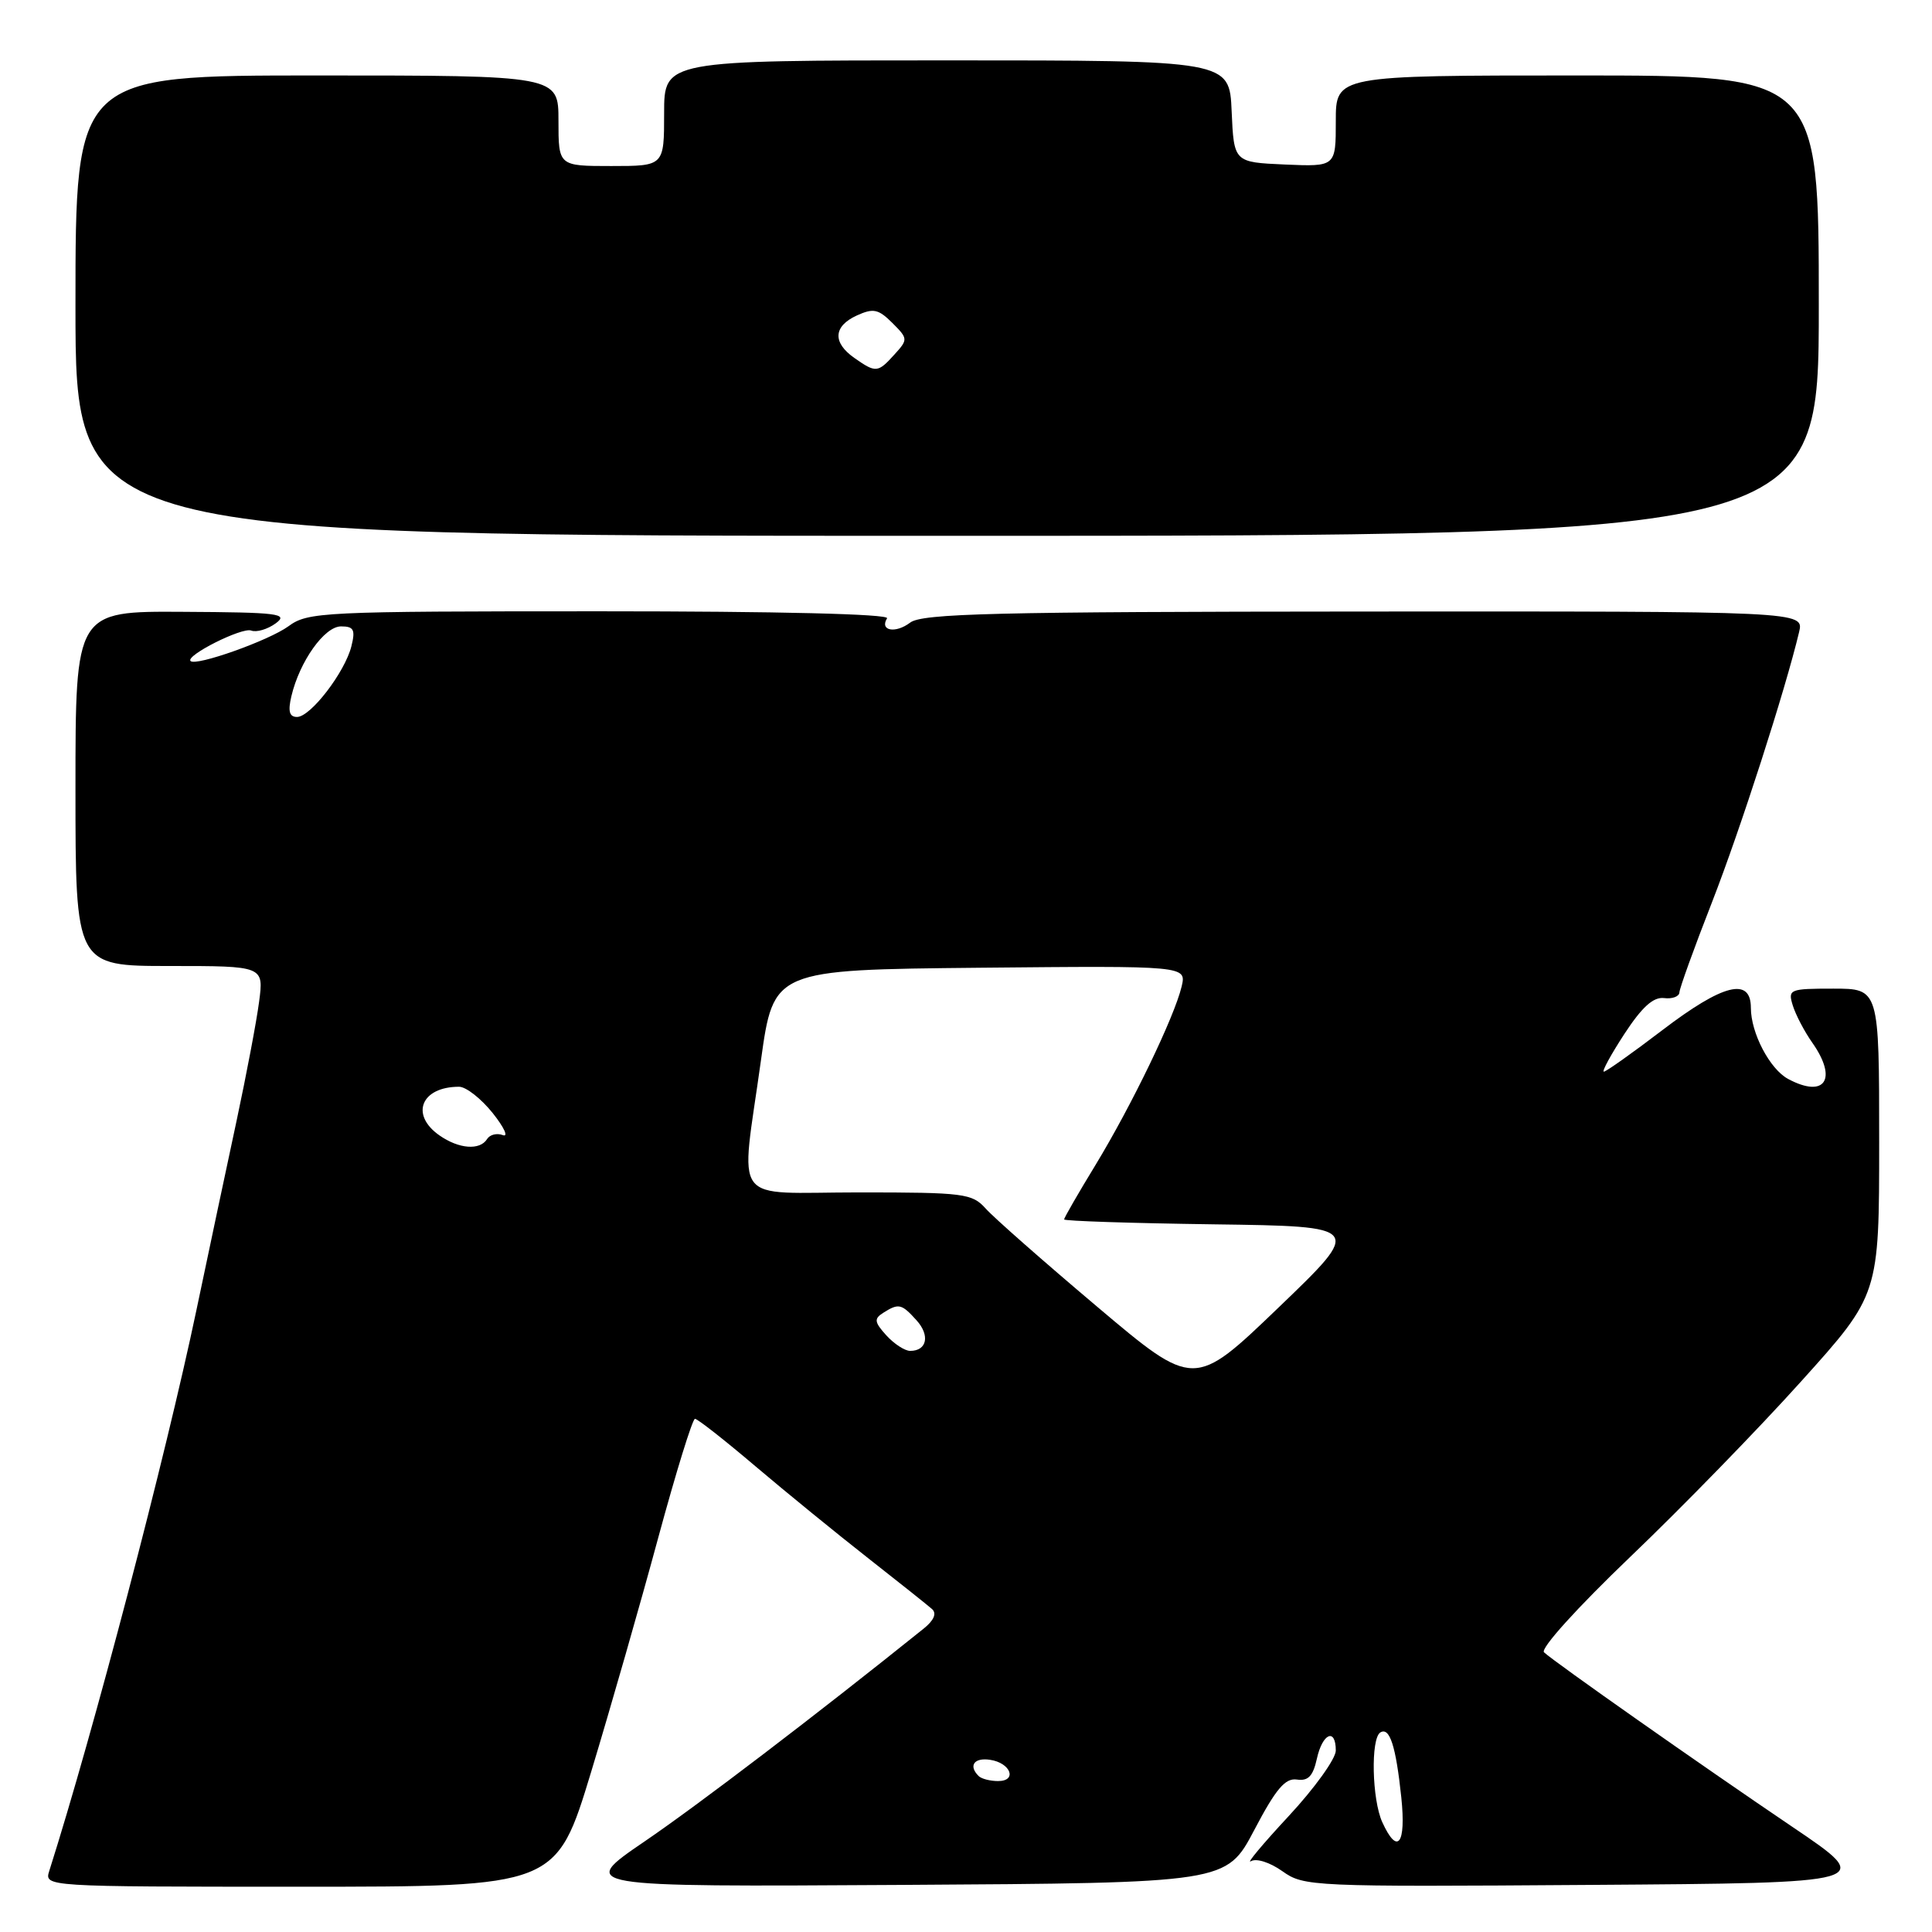 <?xml version="1.0" encoding="UTF-8" standalone="no"?>
<!DOCTYPE svg PUBLIC "-//W3C//DTD SVG 1.1//EN" "http://www.w3.org/Graphics/SVG/1.1/DTD/svg11.dtd" >
<svg xmlns="http://www.w3.org/2000/svg" xmlns:xlink="http://www.w3.org/1999/xlink" version="1.1" viewBox="0 0 256 256">
 <g >
 <path fill="currentColor"
d=" M 78.34 234.75 C 80.88 226.36 84.88 212.41 87.22 203.75 C 89.57 195.09 91.76 188.00 92.09 188.00 C 92.42 188.00 96.03 190.83 100.10 194.29 C 104.17 197.74 110.88 203.21 115.00 206.44 C 119.12 209.67 122.95 212.72 123.50 213.21 C 124.15 213.79 123.75 214.71 122.39 215.80 C 108.06 227.31 92.54 239.14 85.41 244.00 C 76.59 250.02 76.59 250.02 119.55 249.76 C 162.50 249.50 162.50 249.50 166.19 242.50 C 169.06 237.03 170.30 235.57 171.85 235.80 C 173.34 236.02 173.98 235.35 174.49 233.05 C 175.23 229.66 177.00 228.90 177.00 231.96 C 177.00 233.04 174.19 236.95 170.75 240.65 C 167.31 244.35 165.07 247.04 165.76 246.62 C 166.47 246.20 168.27 246.77 169.93 247.95 C 172.77 249.97 173.77 250.02 210.67 249.76 C 248.50 249.50 248.50 249.50 237.50 242.07 C 225.36 233.86 206.01 220.26 204.59 218.94 C 204.08 218.45 208.95 213.06 216.02 206.29 C 222.80 199.81 233.00 189.34 238.67 183.03 C 249.00 171.56 249.00 171.56 249.00 151.28 C 249.00 131.00 249.00 131.00 242.93 131.00 C 237.10 131.00 236.89 131.09 237.56 133.25 C 237.95 134.49 239.10 136.69 240.13 138.15 C 243.54 142.99 241.82 145.58 236.94 142.97 C 234.51 141.67 232.00 136.88 232.00 133.55 C 232.00 129.44 228.32 130.36 220.27 136.50 C 216.30 139.53 212.81 142.00 212.52 142.00 C 212.22 142.00 213.45 139.75 215.24 137.00 C 217.57 133.44 219.07 132.08 220.49 132.25 C 221.58 132.39 222.50 132.05 222.53 131.50 C 222.55 130.95 224.49 125.58 226.84 119.57 C 230.62 109.88 236.56 91.44 238.39 83.75 C 239.04 81.00 239.04 81.00 180.77 81.03 C 131.71 81.06 122.20 81.29 120.60 82.50 C 118.65 83.98 116.52 83.58 117.54 81.93 C 117.89 81.36 103.09 81.00 79.52 81.00 C 42.59 81.00 40.80 81.09 38.21 82.99 C 35.63 84.87 25.97 88.31 25.25 87.59 C 24.54 86.87 32.07 83.09 33.28 83.55 C 33.98 83.82 35.44 83.39 36.53 82.60 C 38.28 81.31 36.94 81.14 24.25 81.07 C 10.00 80.98 10.00 80.98 10.00 104.49 C 10.00 128.00 10.00 128.00 22.48 128.00 C 34.96 128.00 34.96 128.00 34.33 132.75 C 33.99 135.36 32.64 142.45 31.35 148.50 C 30.05 154.55 27.65 165.86 26.02 173.63 C 21.95 193.00 12.39 229.46 6.53 247.90 C 5.87 250.00 5.87 250.00 39.79 250.00 C 73.71 250.00 73.71 250.00 78.34 234.75 Z  M 241.00 40.50 C 241.00 10.00 241.00 10.00 209.00 10.00 C 177.00 10.00 177.00 10.00 177.00 16.05 C 177.00 22.09 177.00 22.09 170.25 21.80 C 163.50 21.50 163.50 21.50 163.20 14.75 C 162.91 8.00 162.91 8.00 125.45 8.00 C 88.00 8.00 88.00 8.00 88.00 15.00 C 88.00 22.00 88.00 22.00 81.00 22.00 C 74.00 22.00 74.00 22.00 74.00 16.00 C 74.00 10.00 74.00 10.00 42.00 10.00 C 10.00 10.00 10.00 10.00 10.00 40.50 C 10.00 71.00 10.00 71.00 125.50 71.00 C 241.00 71.00 241.00 71.00 241.00 40.50 Z  M 183.16 241.45 C 181.79 238.45 181.61 230.36 182.90 229.56 C 184.14 228.80 184.96 231.34 185.68 238.17 C 186.33 244.39 185.18 245.88 183.16 241.45 Z  M 129.67 235.33 C 128.30 233.97 129.07 232.87 131.17 233.18 C 133.92 233.58 134.84 236.00 132.25 236.00 C 131.20 236.00 130.03 235.70 129.67 235.33 Z  M 145.36 173.13 C 138.29 167.16 131.64 161.31 130.60 160.13 C 128.81 158.14 127.74 158.00 113.85 158.00 C 96.57 158.00 98.12 160.08 100.83 140.50 C 102.50 128.50 102.50 128.50 129.86 128.23 C 157.22 127.97 157.22 127.97 156.57 130.73 C 155.60 134.78 149.95 146.48 145.17 154.35 C 142.87 158.12 141.00 161.37 141.00 161.58 C 141.00 161.79 149.91 162.08 160.81 162.23 C 180.61 162.50 180.61 162.50 169.42 173.25 C 158.23 184.00 158.23 184.00 145.36 173.13 Z  M 117.44 176.94 C 115.85 175.18 115.79 174.74 117.04 173.95 C 119.08 172.66 119.46 172.75 121.44 174.94 C 123.26 176.95 122.83 179.00 120.60 179.00 C 119.89 179.00 118.47 178.07 117.44 176.94 Z  M 58.22 150.44 C 54.31 147.70 55.81 144.00 60.83 144.00 C 61.75 144.00 63.75 145.57 65.28 147.48 C 66.80 149.39 67.41 150.71 66.63 150.41 C 65.84 150.11 64.91 150.34 64.54 150.93 C 63.59 152.46 60.80 152.25 58.22 150.44 Z  M 38.61 92.25 C 39.70 87.64 42.99 83.00 45.19 83.00 C 46.88 83.00 47.11 83.44 46.56 85.64 C 45.69 89.09 41.15 95.00 39.36 95.00 C 38.34 95.00 38.14 94.25 38.61 92.25 Z  M 113.22 47.44 C 110.29 45.39 110.41 43.23 113.54 41.80 C 115.72 40.81 116.39 40.95 118.23 42.78 C 120.32 44.87 120.33 44.98 118.53 46.96 C 116.32 49.41 116.06 49.43 113.22 47.44 Z "/>
</g>
</svg>